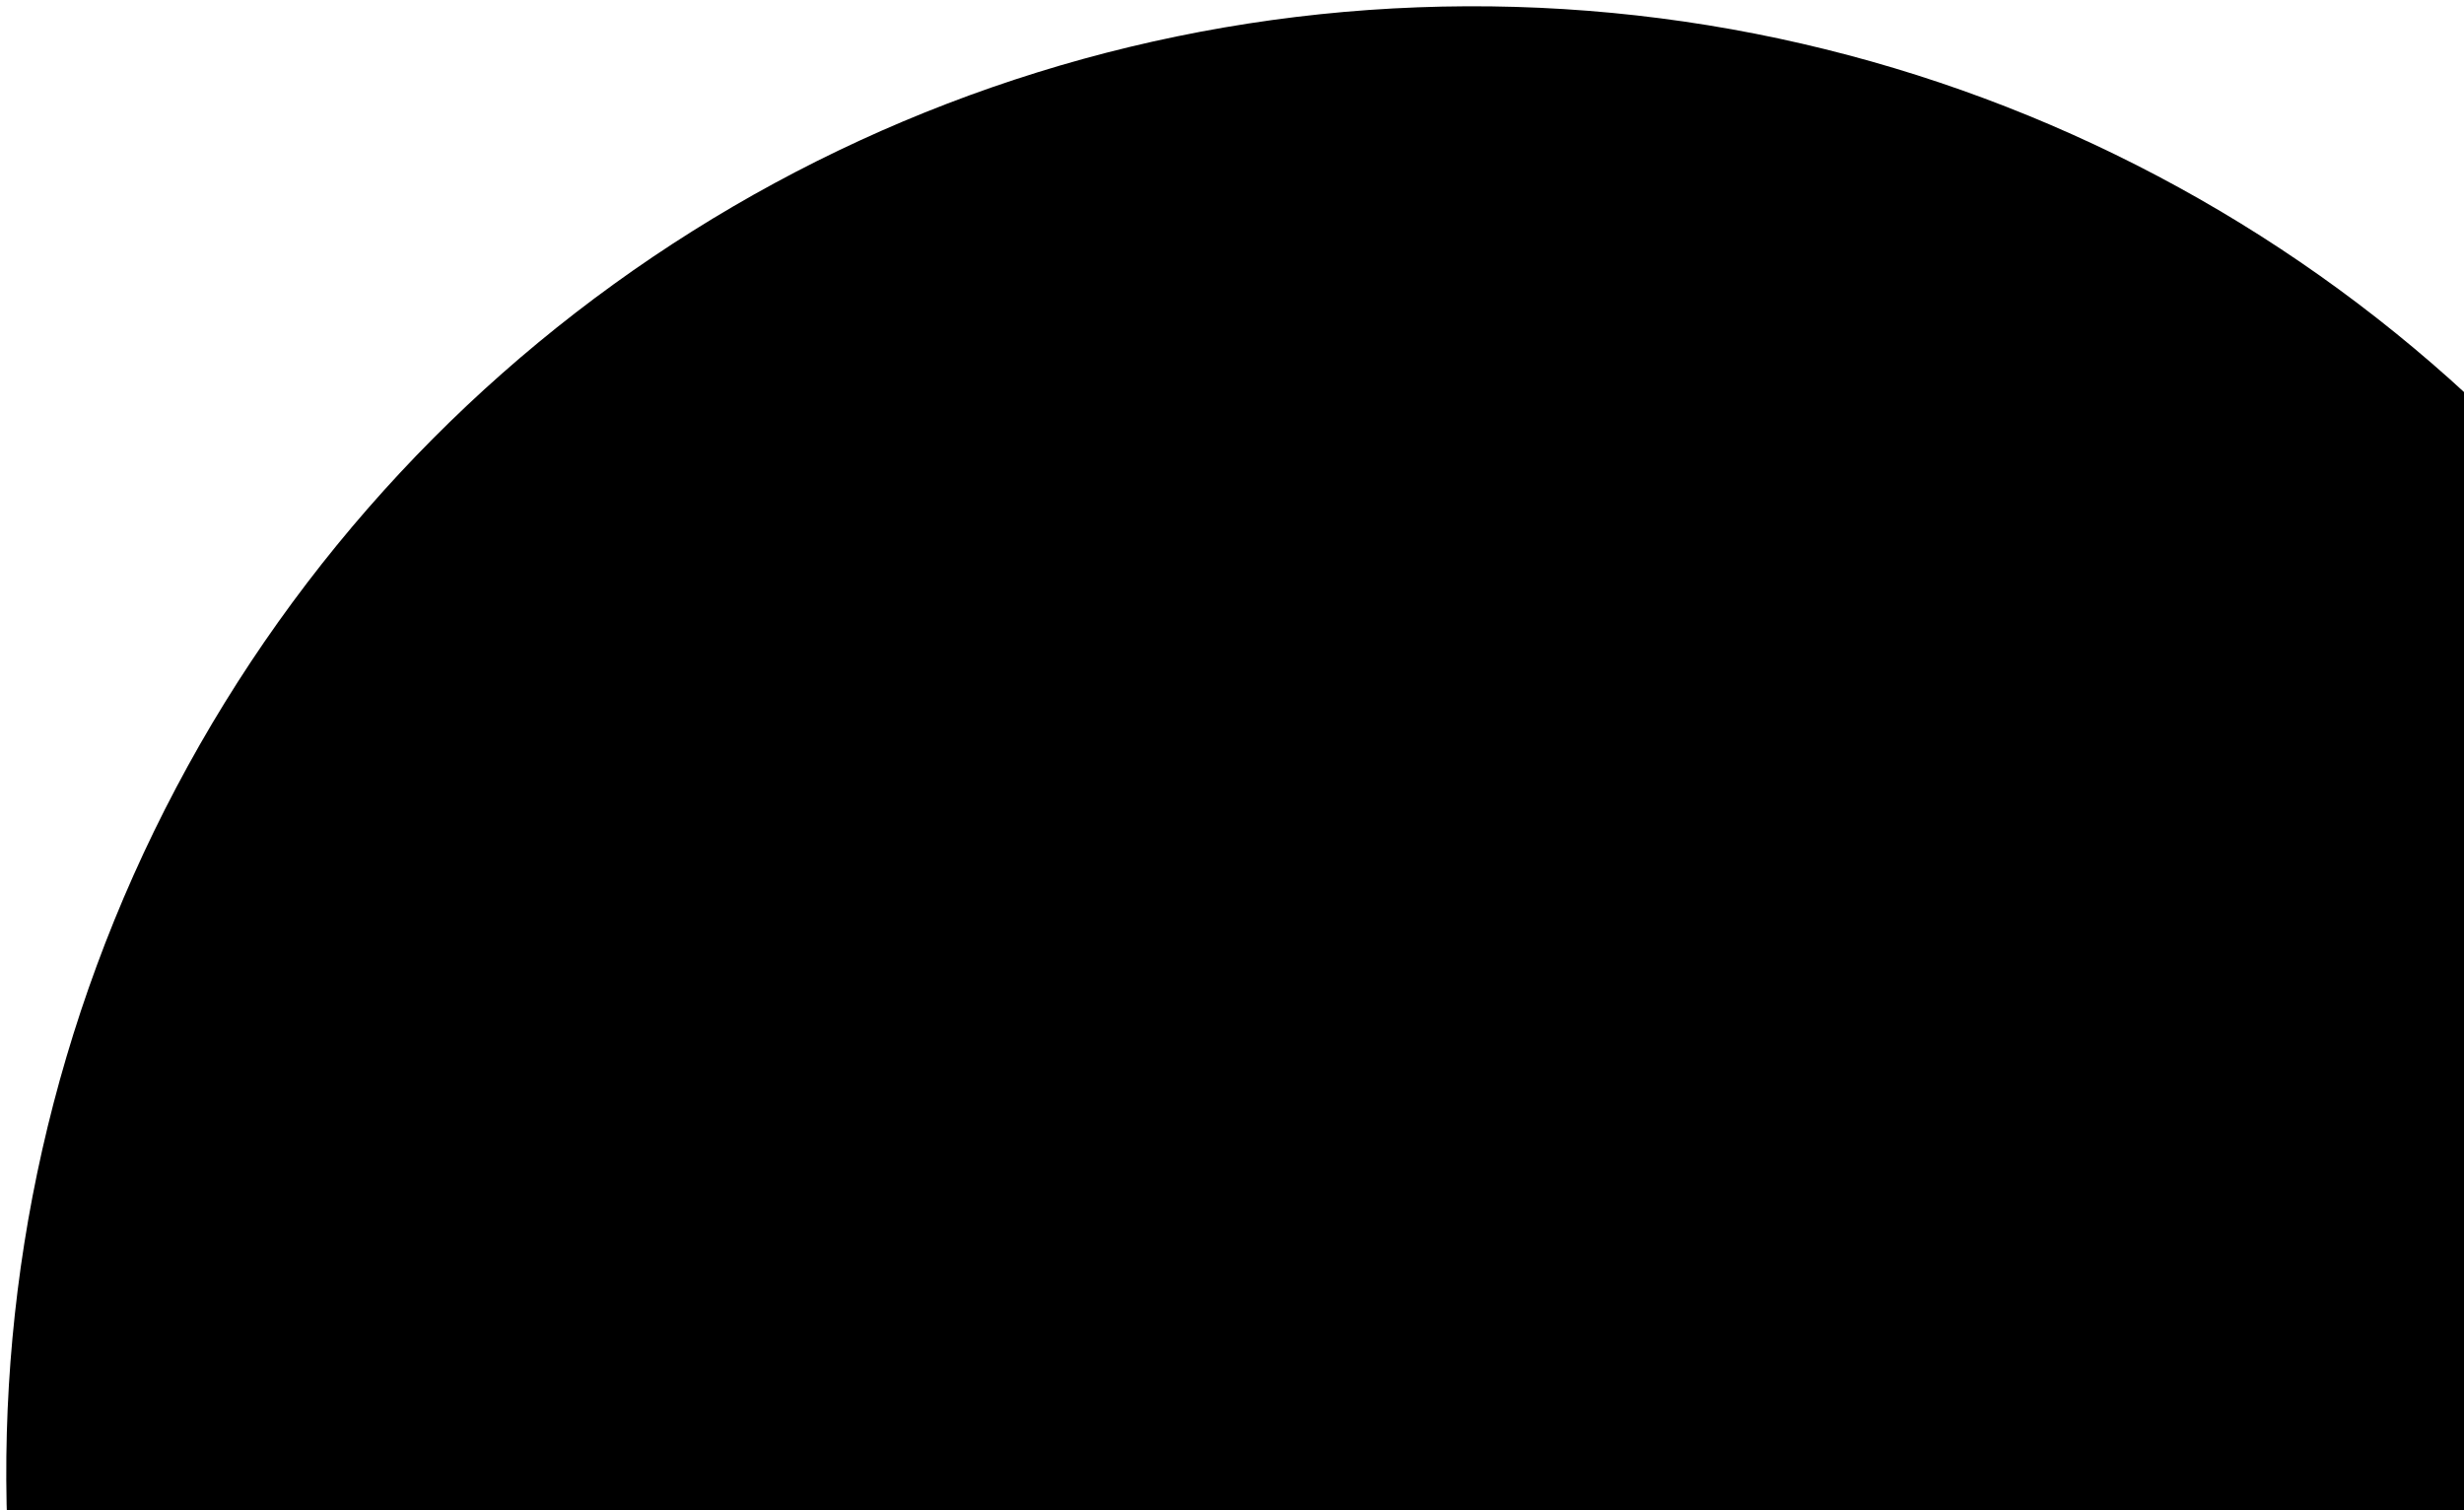 <svg width="310" height="190" viewBox="0 0 310 190" fill="none" xmlns="http://www.w3.org/2000/svg">
<circle cx="185.29" cy="185.29" r="184.5" transform="rotate(-92.149 185.29 185.29)" fill="url(#paint0_linear_99_1211)" fill-opacity="0.7" style=""/>
<defs>
<linearGradient id="paint0_linear_99_1211" x1="185.29" y1="0.79" x2="185.29" y2="369.79" gradientUnits="userSpaceOnUse">
<stop offset="0.075" stop-color="#6B290D" style="stop-color:#6B290D;stop-color:color(display-p3 0.42 0.161 0.051);stop-opacity:1;"/>
<stop offset="0.285" stop-color="#904015" style="stop-color:#904015;stop-color:color(display-p3 0.565 0.251 0.082);stop-opacity:1;"/>
<stop offset="0.525" stop-color="#A75D22" style="stop-color:#A75D22;stop-color:color(display-p3 0.655 0.365 0.133);stop-opacity:1;"/>
<stop offset="0.675" stop-color="#B57937" style="stop-color:#B57937;stop-color:color(display-p3 0.71 0.474 0.216);stop-opacity:1;"/>
<stop offset="0.84" stop-color="#CA944D" style="stop-color:#CA944D;stop-color:color(display-p3 0.792 0.58 0.302);stop-opacity:1;"/>
<stop offset="1" stop-color="#C49149" style="stop-color:#C49149;stop-color:color(display-p3 0.769 0.569 0.286);stop-opacity:1;"/>
</linearGradient>
</defs>
</svg>
